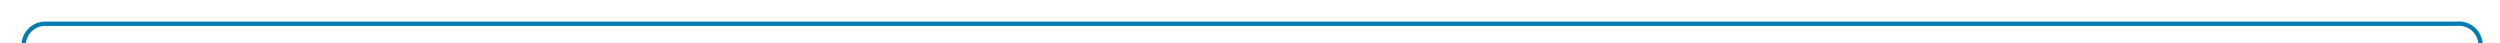 ﻿<?xml version="1.0" encoding="utf-8"?>
<svg version="1.1" xmlns:xlink="http://www.w3.org/1999/xlink" width="579px" height="10px" preserveAspectRatio="xMinYMid meet" viewBox="566 382  579 8" xmlns="http://www.w3.org/2000/svg">
  <path d="M 571.5 495  L 571.5 391  A 5 5 0 0 1 576.5 386.5 L 1135 386.5  A 5 5 0 0 1 1140.5 391.5 L 1140.5 407  " stroke-width="1" stroke="#027db4" fill="none" />
  <path d="M 1134.2 406  L 1140.5 412  L 1146.8 406  L 1134.2 406  Z " fill-rule="nonzero" fill="#027db4" stroke="none" />
</svg>